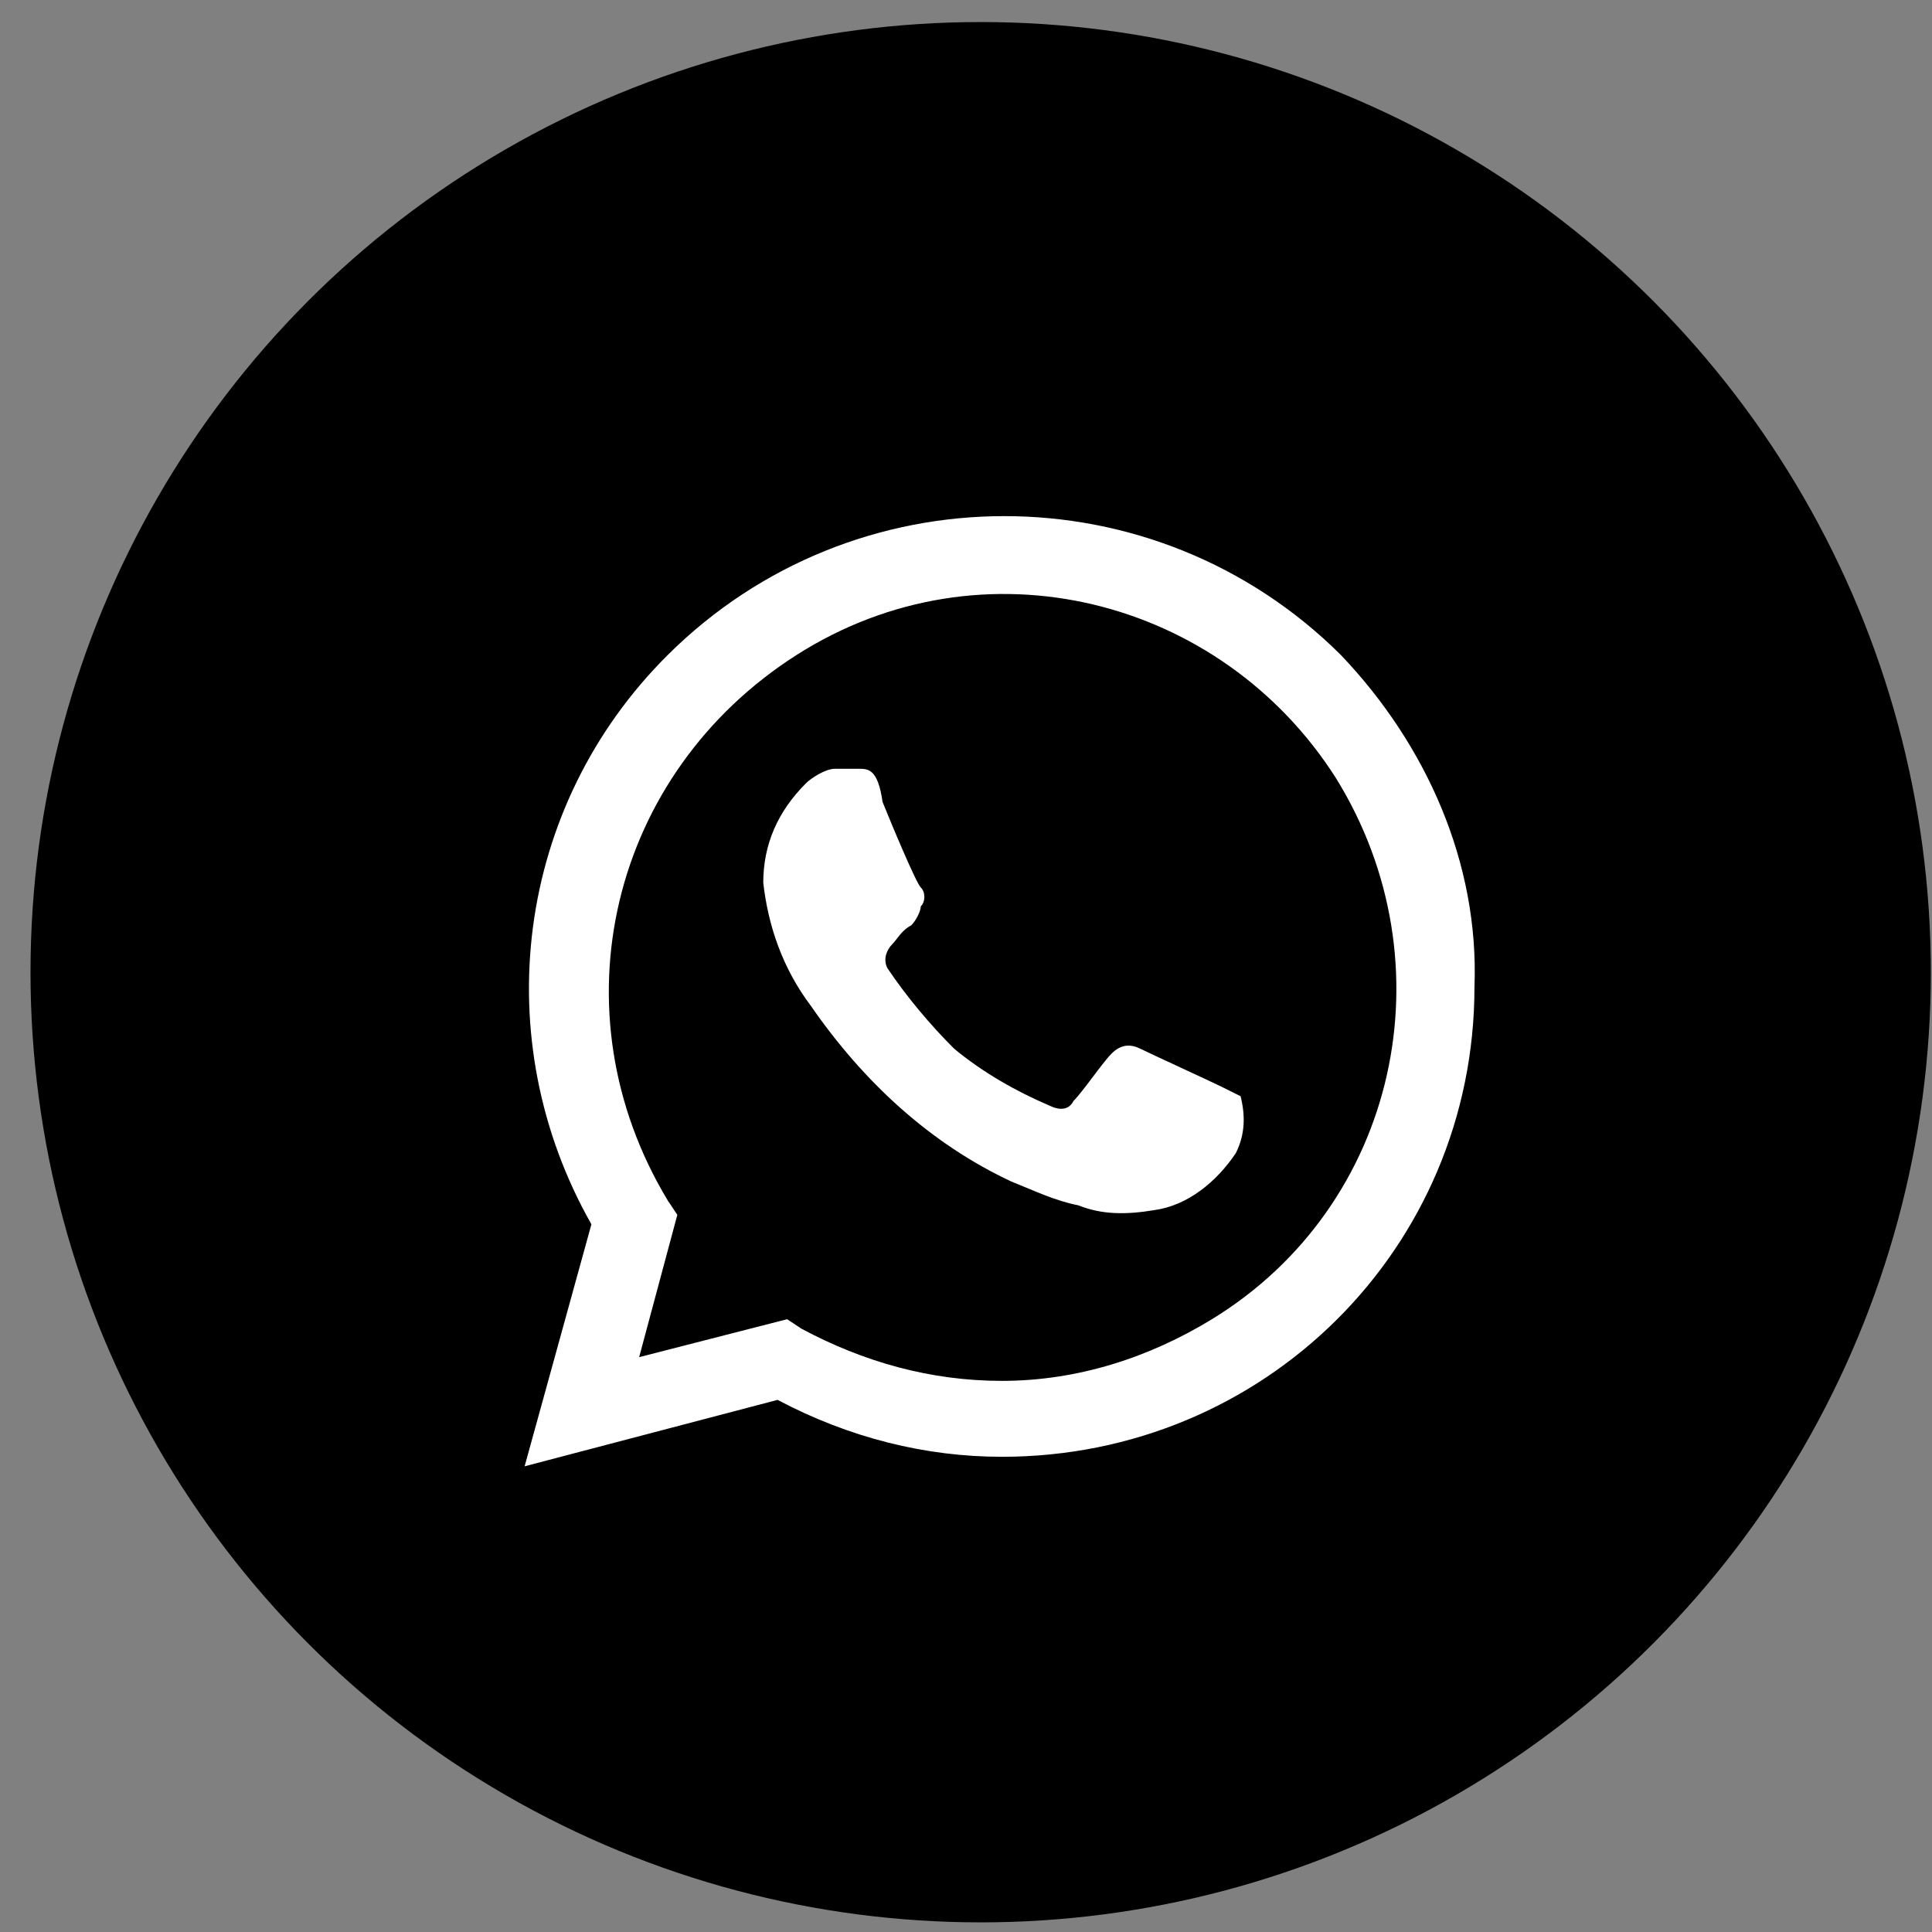 <svg width="61" height="61" viewBox="0 0 61 61" fill="none" xmlns="http://www.w3.org/2000/svg">
<rect x="0" y="0" width="61" height="61" fill="#808080" stroke="none"/>
<circle cx="30.963" cy="30.696" r="30" fill="black"/>
<path d="M38.567 34.311C38.265 34.161 36.306 33.262 36.005 33.112C35.703 32.963 35.402 32.963 35.1 33.262C34.799 33.562 34.196 34.461 33.895 34.76C33.744 35.06 33.443 35.06 33.141 34.91C32.086 34.461 31.031 33.861 30.127 33.112C29.373 32.363 28.62 31.464 28.017 30.566C27.866 30.266 28.017 29.966 28.168 29.817C28.319 29.667 28.469 29.367 28.771 29.217C28.921 29.067 29.072 28.768 29.072 28.618C29.223 28.468 29.223 28.169 29.072 28.019C28.921 27.869 28.168 26.071 27.866 25.322C27.716 24.273 27.414 24.273 27.113 24.273H26.359C26.058 24.273 25.606 24.573 25.455 24.723C24.551 25.622 24.099 26.67 24.099 27.869C24.25 29.217 24.702 30.566 25.606 31.764C27.264 34.161 29.373 36.109 31.936 37.307C32.689 37.607 33.292 37.906 34.045 38.056C34.799 38.356 35.553 38.356 36.457 38.206C37.512 38.056 38.416 37.307 39.019 36.408C39.32 35.809 39.32 35.21 39.169 34.611L38.567 34.311ZM42.334 20.678C36.457 14.835 26.962 14.835 21.085 20.678C16.262 25.472 15.358 32.813 18.673 38.655L16.564 46.296L24.551 44.199C26.811 45.397 29.223 45.996 31.634 45.996C39.923 45.996 46.554 39.404 46.554 31.165C46.705 27.27 45.047 23.524 42.334 20.678ZM38.265 41.652C36.306 42.85 34.045 43.599 31.634 43.599C29.373 43.599 27.264 43 25.304 41.951L24.852 41.652L20.18 42.85L21.386 38.356L21.085 37.906C17.468 31.914 19.276 24.423 25.154 20.678C31.031 16.933 38.567 18.88 42.184 24.573C45.8 30.416 44.143 38.056 38.265 41.652Z" fill="white"/>
</svg>
